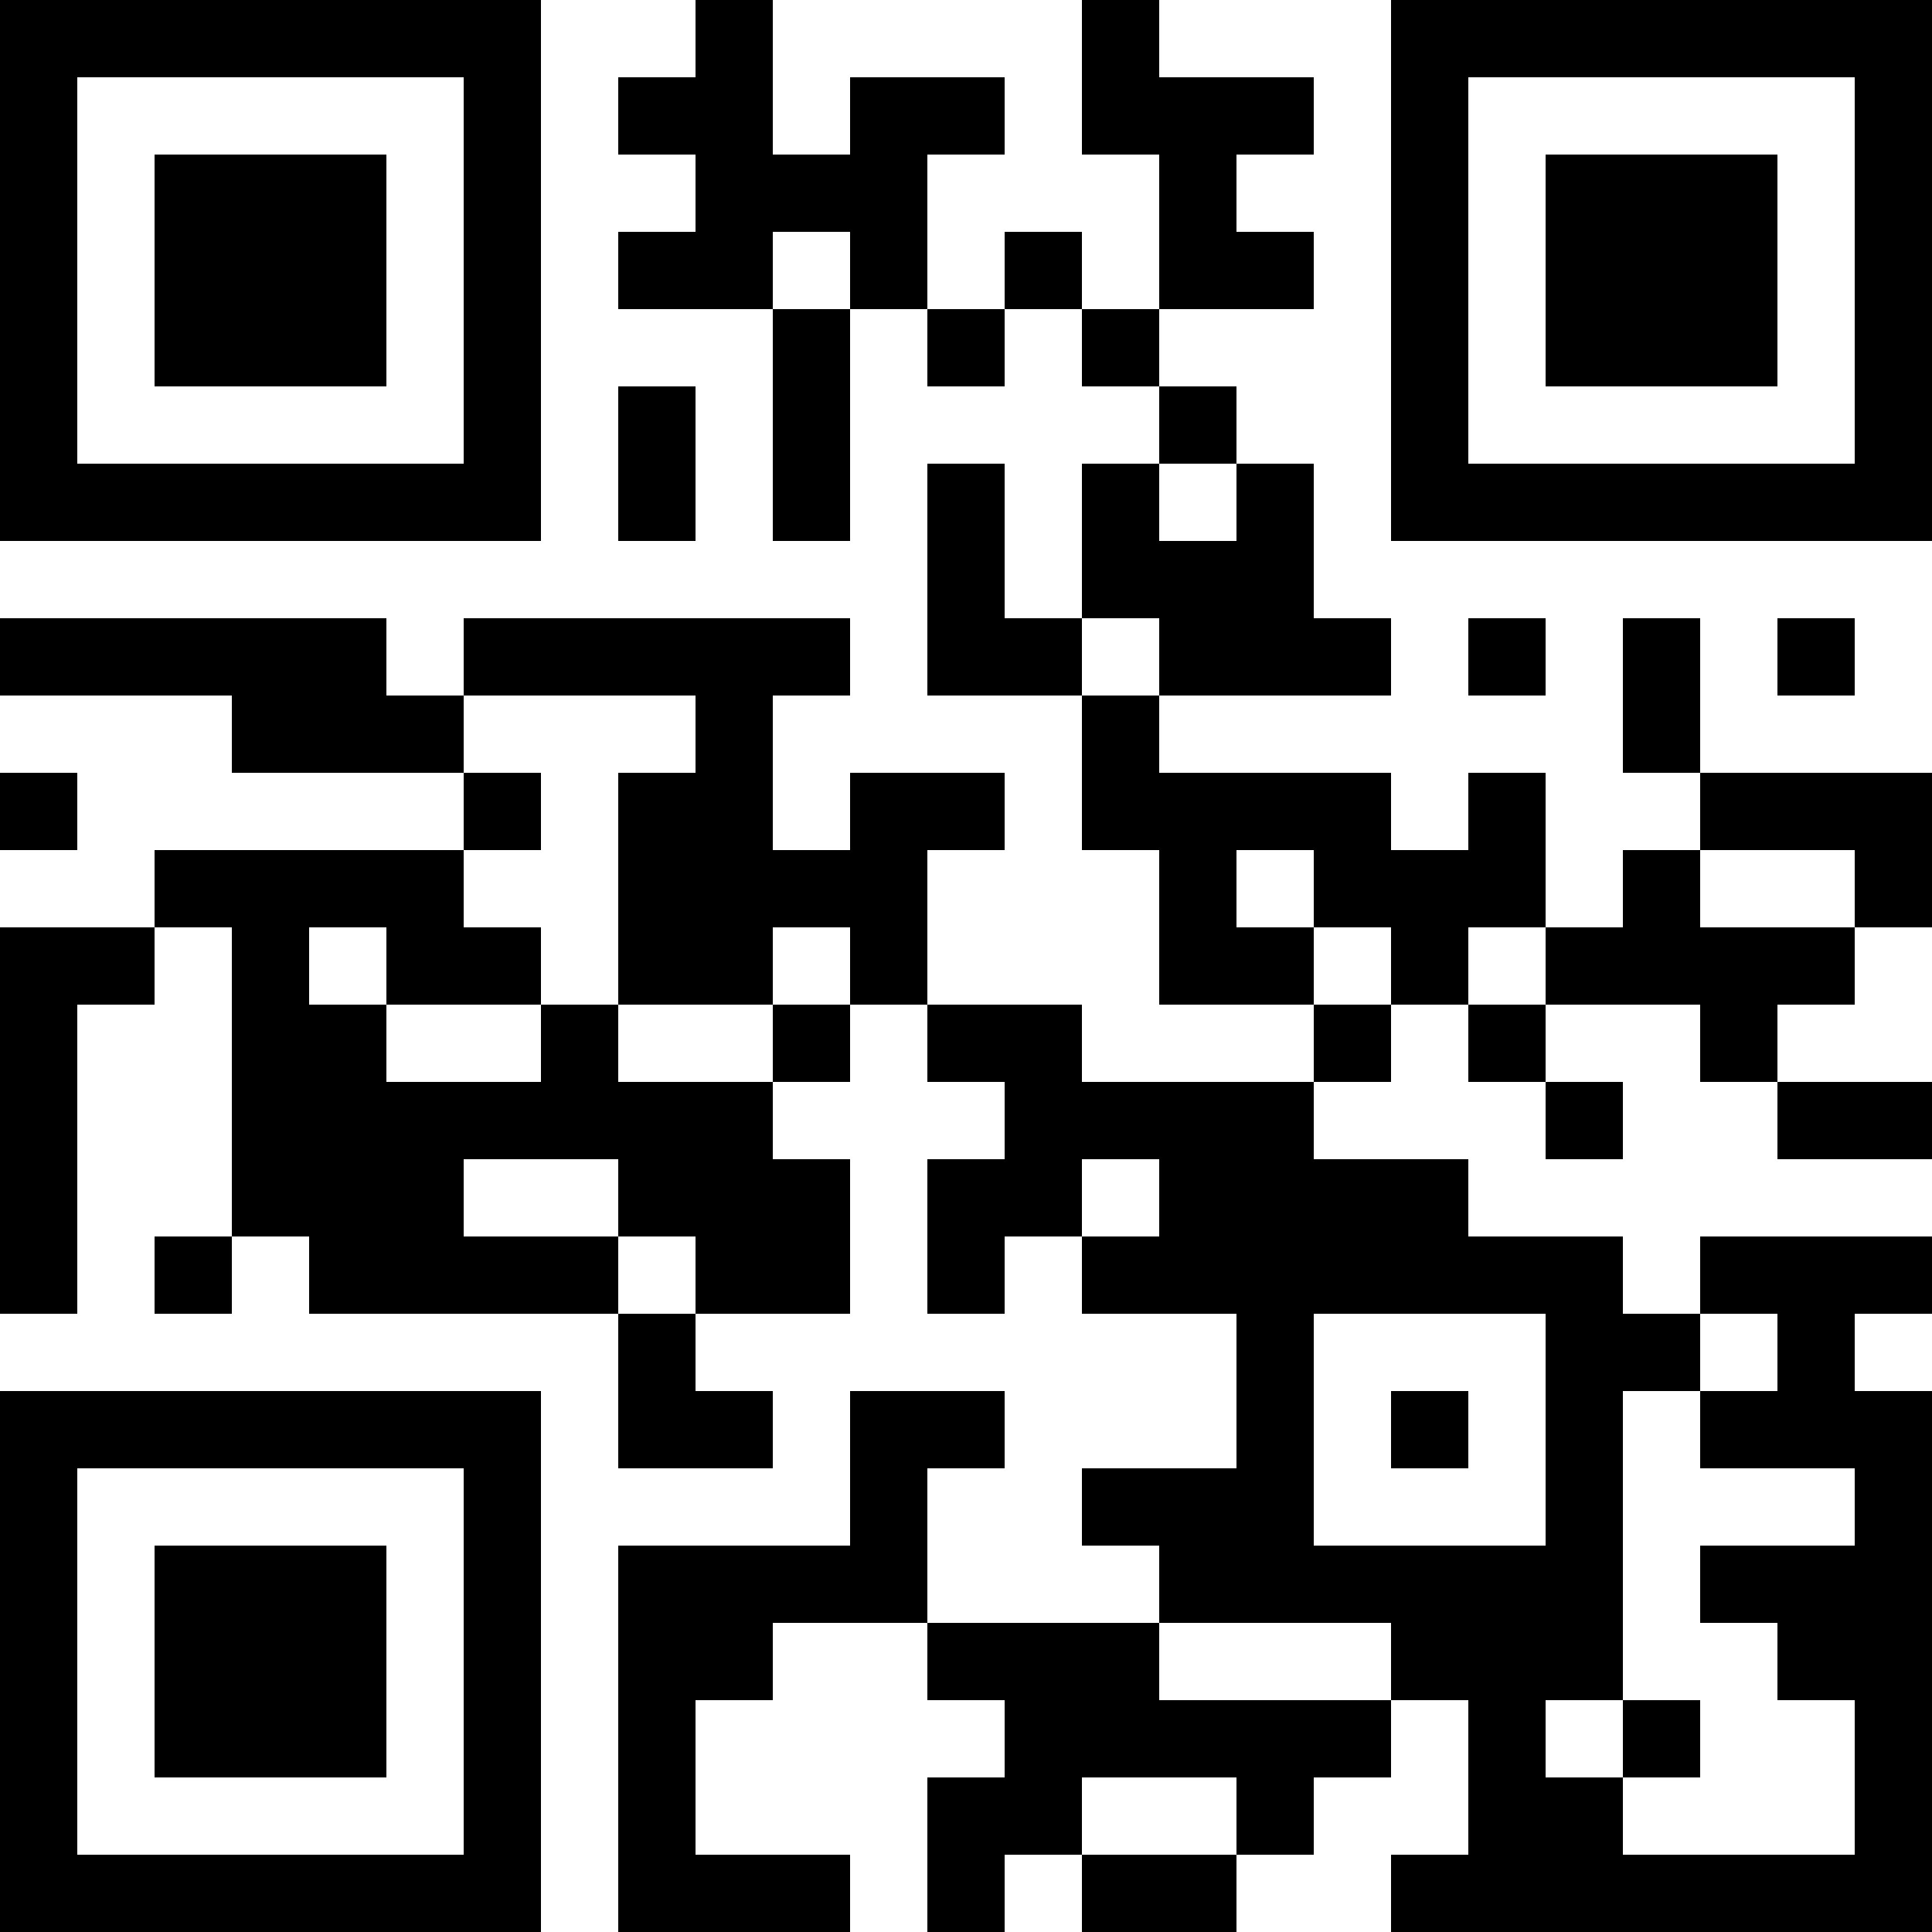 <?xml version="1.0" encoding="UTF-8"?>
<svg xmlns="http://www.w3.org/2000/svg" version="1.1" width="500" height="500" viewBox="0 0 500 500"><rect x="0" y="0" width="500" height="500" fill="#ffffff"/><g transform="scale(20)"><g transform="translate(0,0)"><path fill-rule="evenodd" d="M9 0L9 1L8 1L8 2L9 2L9 3L8 3L8 4L10 4L10 7L11 7L11 4L12 4L12 5L13 5L13 4L14 4L14 5L15 5L15 6L14 6L14 8L13 8L13 6L12 6L12 9L14 9L14 11L15 11L15 13L17 13L17 14L14 14L14 13L12 13L12 11L13 11L13 10L11 10L11 11L10 11L10 9L11 9L11 8L6 8L6 9L5 9L5 8L0 8L0 9L3 9L3 10L6 10L6 11L2 11L2 12L0 12L0 17L1 17L1 13L2 13L2 12L3 12L3 16L2 16L2 17L3 17L3 16L4 16L4 17L8 17L8 19L10 19L10 18L9 18L9 17L11 17L11 15L10 15L10 14L11 14L11 13L12 13L12 14L13 14L13 15L12 15L12 17L13 17L13 16L14 16L14 17L16 17L16 19L14 19L14 20L15 20L15 21L12 21L12 19L13 19L13 18L11 18L11 20L8 20L8 25L11 25L11 24L9 24L9 22L10 22L10 21L12 21L12 22L13 22L13 23L12 23L12 25L13 25L13 24L14 24L14 25L16 25L16 24L17 24L17 23L18 23L18 22L19 22L19 24L18 24L18 25L25 25L25 18L24 18L24 17L25 17L25 16L22 16L22 17L21 17L21 16L19 16L19 15L17 15L17 14L18 14L18 13L19 13L19 14L20 14L20 15L21 15L21 14L20 14L20 13L22 13L22 14L23 14L23 15L25 15L25 14L23 14L23 13L24 13L24 12L25 12L25 10L22 10L22 8L21 8L21 10L22 10L22 11L21 11L21 12L20 12L20 10L19 10L19 11L18 11L18 10L15 10L15 9L18 9L18 8L17 8L17 6L16 6L16 5L15 5L15 4L17 4L17 3L16 3L16 2L17 2L17 1L15 1L15 0L14 0L14 2L15 2L15 4L14 4L14 3L13 3L13 4L12 4L12 2L13 2L13 1L11 1L11 2L10 2L10 0ZM10 3L10 4L11 4L11 3ZM8 5L8 7L9 7L9 5ZM15 6L15 7L16 7L16 6ZM14 8L14 9L15 9L15 8ZM19 8L19 9L20 9L20 8ZM23 8L23 9L24 9L24 8ZM6 9L6 10L7 10L7 11L6 11L6 12L7 12L7 13L5 13L5 12L4 12L4 13L5 13L5 14L7 14L7 13L8 13L8 14L10 14L10 13L11 13L11 12L10 12L10 13L8 13L8 10L9 10L9 9ZM0 10L0 11L1 11L1 10ZM16 11L16 12L17 12L17 13L18 13L18 12L17 12L17 11ZM22 11L22 12L24 12L24 11ZM19 12L19 13L20 13L20 12ZM6 15L6 16L8 16L8 17L9 17L9 16L8 16L8 15ZM14 15L14 16L15 16L15 15ZM17 17L17 20L20 20L20 17ZM22 17L22 18L21 18L21 22L20 22L20 23L21 23L21 24L24 24L24 22L23 22L23 21L22 21L22 20L24 20L24 19L22 19L22 18L23 18L23 17ZM18 18L18 19L19 19L19 18ZM15 21L15 22L18 22L18 21ZM21 22L21 23L22 23L22 22ZM14 23L14 24L16 24L16 23ZM0 0L0 7L7 7L7 0ZM1 1L1 6L6 6L6 1ZM2 2L2 5L5 5L5 2ZM18 0L18 7L25 7L25 0ZM19 1L19 6L24 6L24 1ZM20 2L20 5L23 5L23 2ZM0 18L0 25L7 25L7 18ZM1 19L1 24L6 24L6 19ZM2 20L2 23L5 23L5 20Z" fill="#000000"/></g></g></svg>
